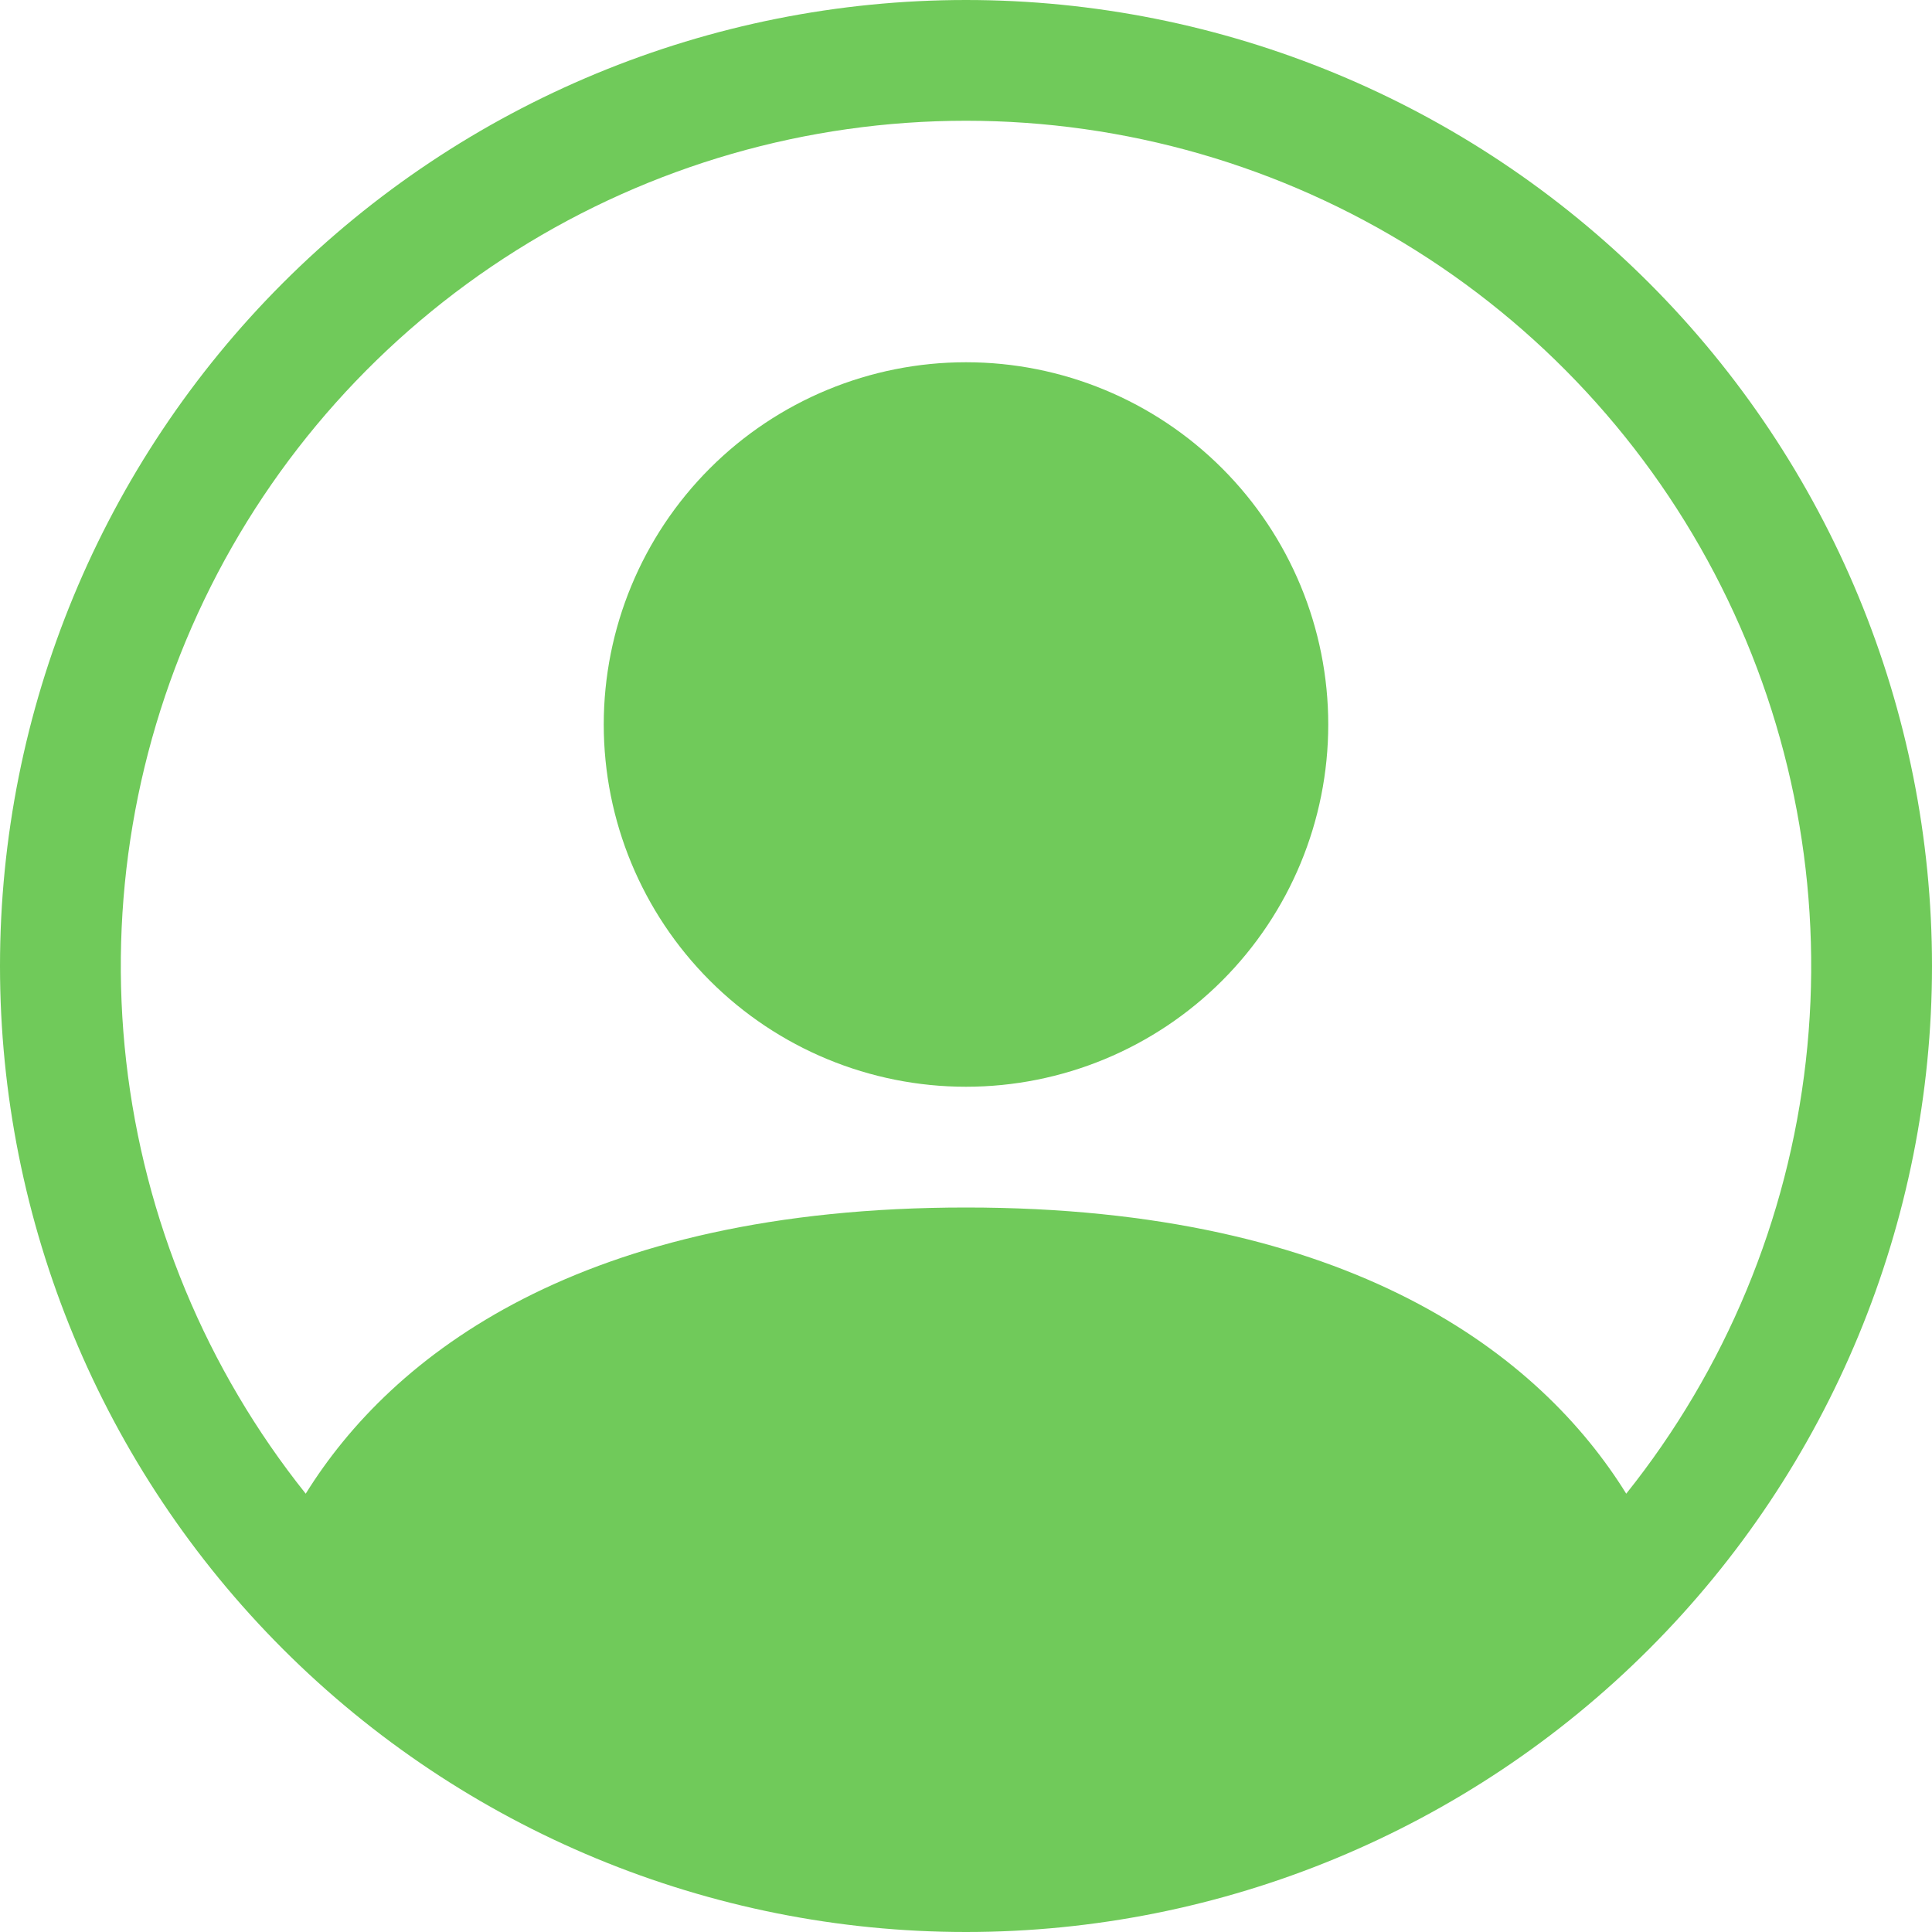 <svg width="38" height="38" viewBox="0 0 38 38" fill="none" xmlns="http://www.w3.org/2000/svg">
<g clip-path="url(#clip0_36_291)">
<path d="M26.125 14.25C26.125 16.14 25.374 17.952 24.038 19.288C22.702 20.624 20.89 21.375 19 21.375C17.11 21.375 15.298 20.624 13.962 19.288C12.626 17.952 11.875 16.14 11.875 14.25C11.875 12.36 12.626 10.548 13.962 9.212C15.298 7.876 17.11 7.125 19 7.125C20.89 7.125 22.702 7.876 24.038 9.212C25.374 10.548 26.125 12.36 26.125 14.25Z" fill="#70CA5A"/>
<path fill-rule="evenodd" clip-rule="evenodd" d="M0 19C0 13.961 2.002 9.128 5.565 5.565C9.128 2.002 13.961 0 19 0C24.039 0 28.872 2.002 32.435 5.565C35.998 9.128 38 13.961 38 19C38 24.039 35.998 28.872 32.435 32.435C28.872 35.998 24.039 38 19 38C13.961 38 9.128 35.998 5.565 32.435C2.002 28.872 0 24.039 0 19ZM19 2.375C15.869 2.375 12.802 3.259 10.152 4.926C7.501 6.592 5.375 8.973 4.018 11.795C2.662 14.616 2.129 17.763 2.482 20.874C2.835 23.985 4.059 26.933 6.013 29.379C7.7 26.662 11.412 23.75 19 23.75C26.588 23.75 30.298 26.659 31.986 29.379C33.941 26.933 35.165 23.985 35.518 20.874C35.871 17.763 35.339 14.616 33.982 11.795C32.625 8.973 30.499 6.592 27.848 4.926C25.198 3.259 22.131 2.375 19 2.375Z" fill="#70CA5A"/>
</g>
<defs>
<clipPath id="clip0_36_291">
<rect width="38" height="38" fill="white"/>
</clipPath>
</defs>
</svg>
